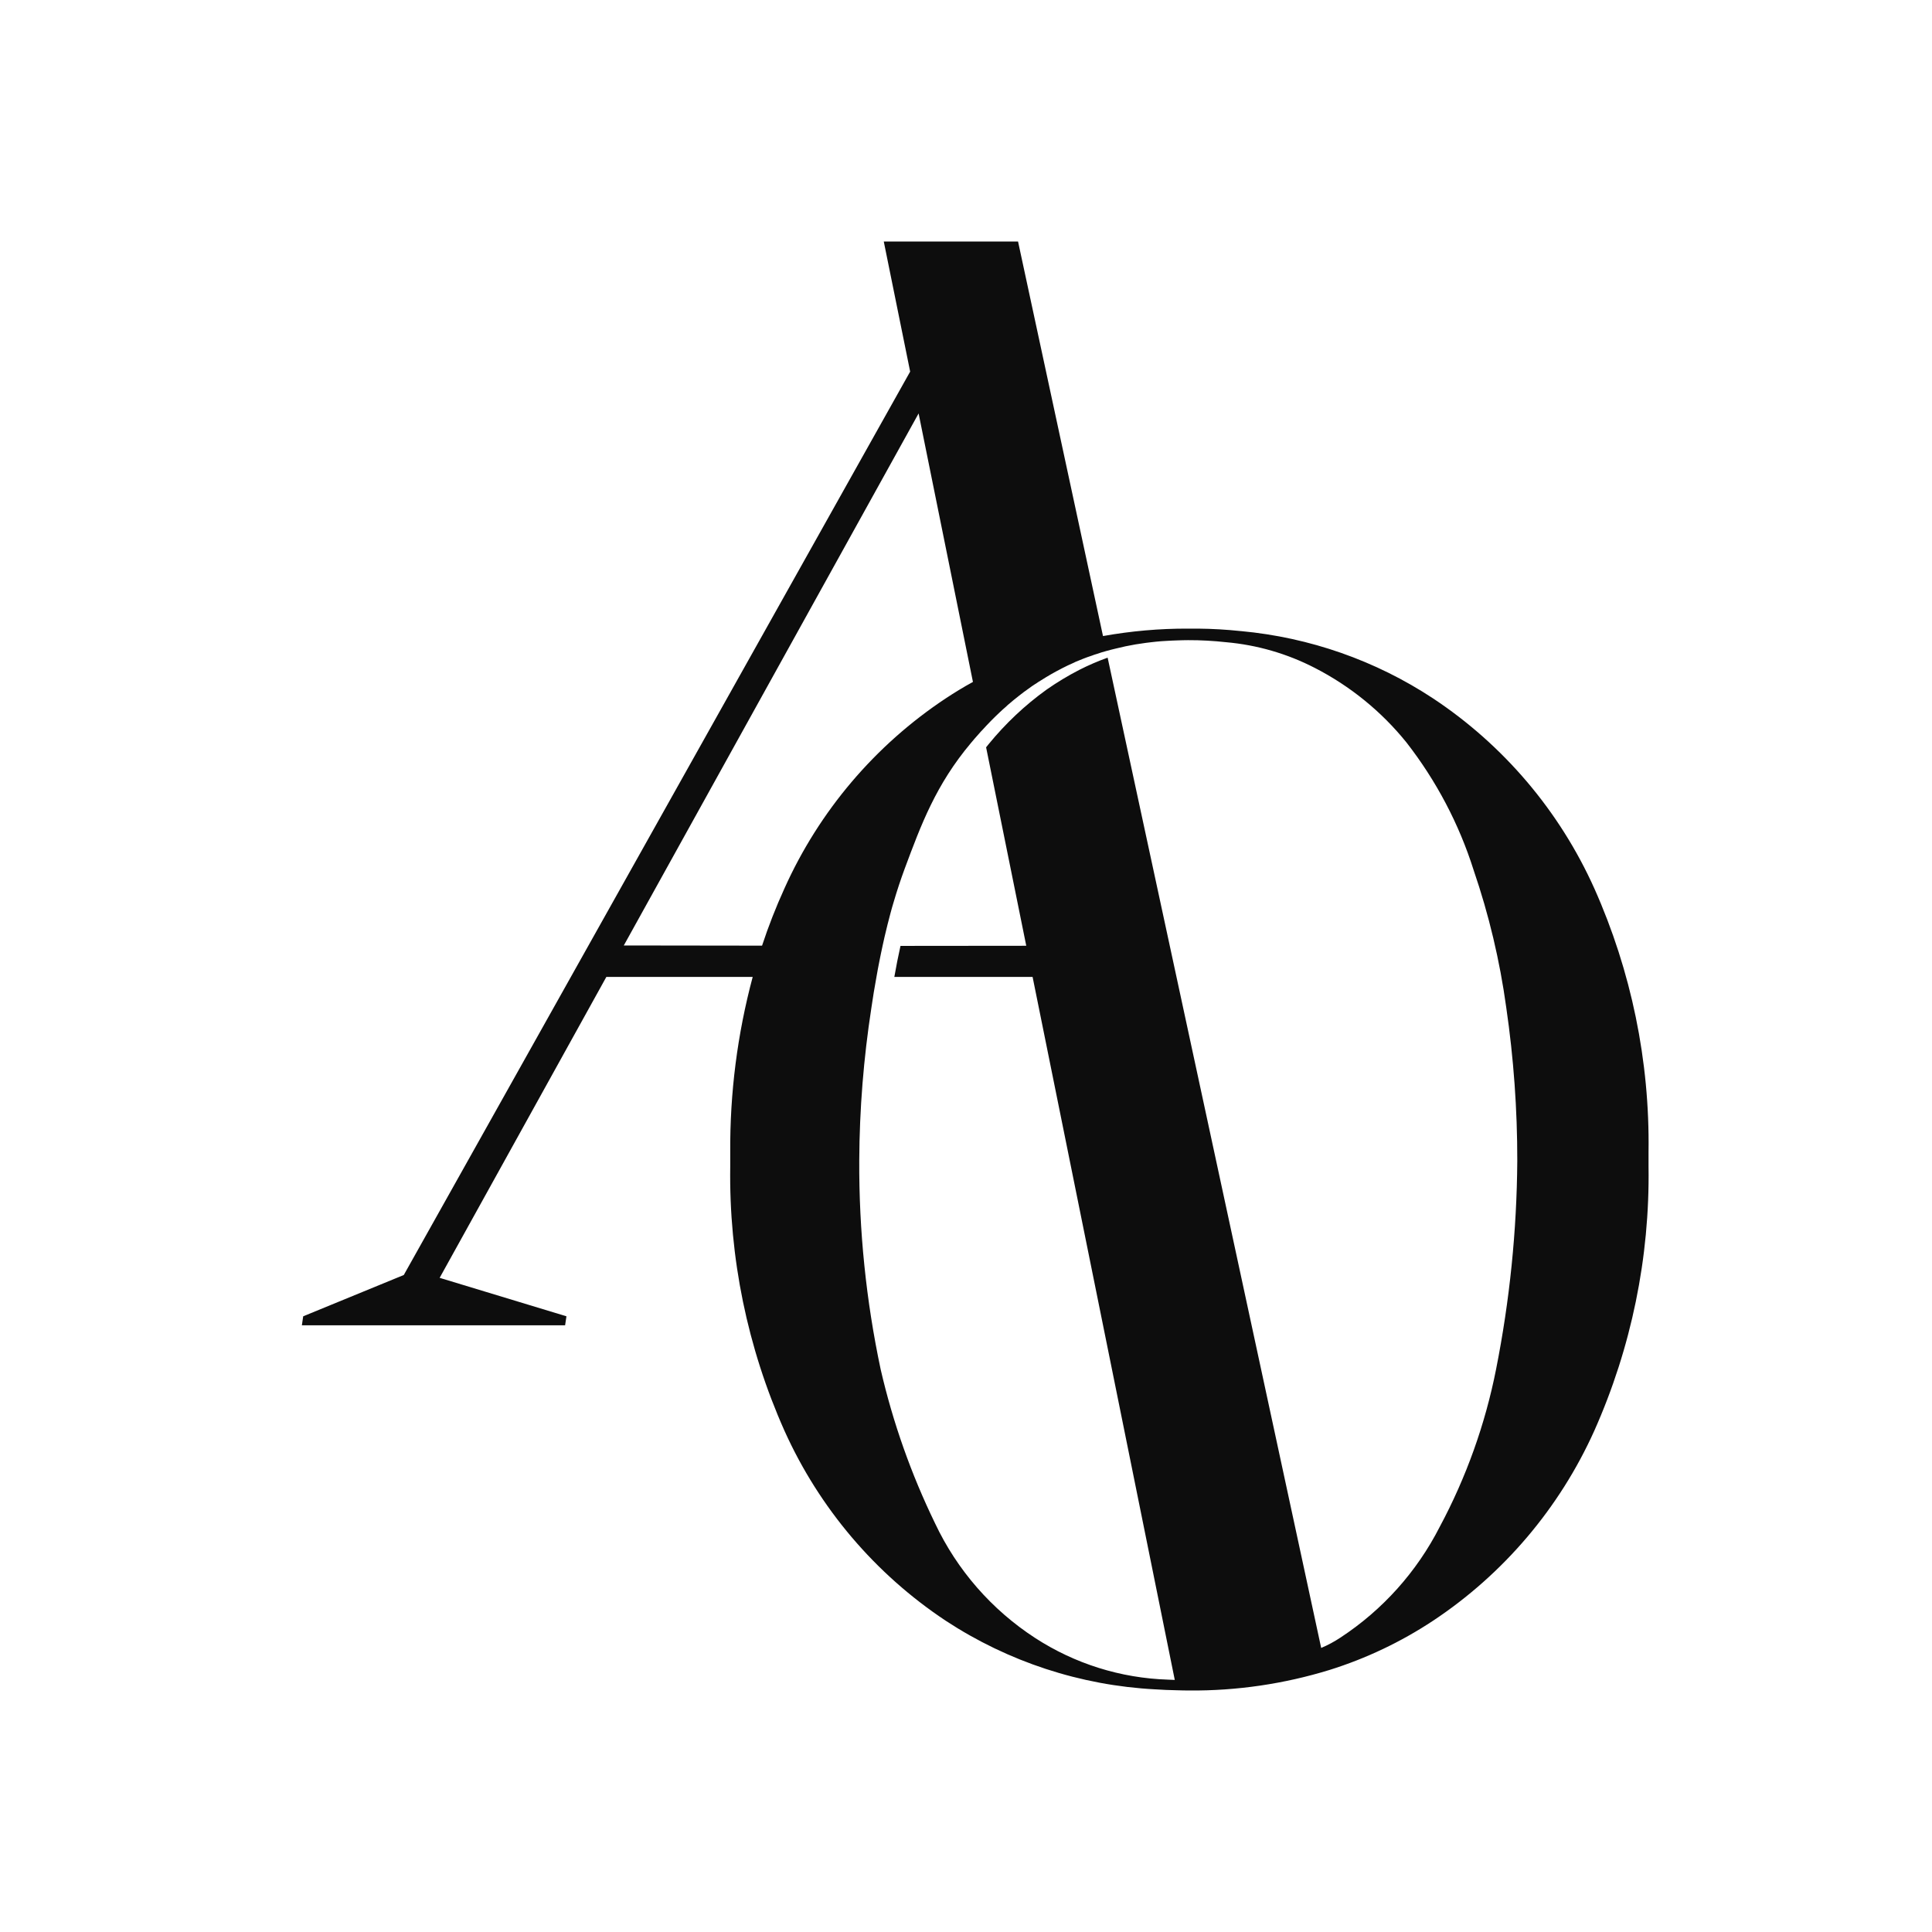 <svg width="32" height="32" viewBox="0 0 32 32" fill="none" xmlns="http://www.w3.org/2000/svg">
<rect width="32" height="32" fill="white"/>
<path d="M26.407 14.715C25.831 13.434 24.905 12.342 23.735 11.567C22.783 10.94 21.691 10.558 20.556 10.453H20.553C20.317 10.428 20.08 10.414 19.843 10.412H19.677C19.205 10.41 18.734 10.452 18.27 10.535L18.268 10.53L16.862 4H14.638L15.075 6.155L6.688 21.118L5.022 21.802L5 21.951H9.36L9.382 21.802C8.682 21.59 7.982 21.378 7.282 21.165C8.202 19.503 9.122 17.842 10.043 16.181H12.467C12.213 17.129 12.088 18.107 12.095 19.088V19.322C12.073 20.828 12.379 22.321 12.993 23.697C13.569 24.977 14.495 26.069 15.665 26.845C16.7 27.524 17.897 27.916 19.133 27.981H19.137C19.255 27.988 19.373 27.995 19.493 27.996C19.561 27.998 19.63 28 19.7 28C20.486 28.006 21.268 27.891 22.02 27.66C22.627 27.47 23.204 27.196 23.735 26.845C24.905 26.069 25.831 24.977 26.407 23.697C27.02 22.321 27.327 20.828 27.305 19.322V19.076C27.326 17.575 27.019 16.086 26.407 14.715ZM12.622 15.663L10.332 15.66C11.96 12.723 13.588 9.786 15.215 6.848L16.115 11.295C15.962 11.378 15.812 11.47 15.665 11.567C14.495 12.342 13.568 13.434 12.993 14.715C12.852 15.024 12.728 15.341 12.622 15.663V15.663ZM24.78 22.678C24.6 23.59 24.285 24.47 23.846 25.29C23.467 26.033 22.901 26.665 22.203 27.123C22.102 27.19 21.995 27.248 21.883 27.295L18.346 10.893C18.186 10.95 18.029 11.018 17.877 11.095C17.689 11.192 17.508 11.301 17.335 11.422C16.976 11.68 16.653 11.985 16.373 12.328C16.36 12.345 16.345 12.362 16.333 12.378L16.998 15.665L14.915 15.667C14.877 15.837 14.843 16.008 14.813 16.181H17.103L19.458 27.825L19.343 27.82C18.561 27.795 17.801 27.556 17.145 27.13C16.426 26.663 15.852 26.005 15.487 25.23C15.092 24.417 14.79 23.563 14.587 22.683C14.345 21.544 14.226 20.381 14.232 19.216C14.236 18.371 14.304 17.527 14.433 16.692C14.458 16.521 14.485 16.352 14.517 16.181C14.532 16.095 14.547 16.01 14.565 15.923C14.583 15.837 14.598 15.755 14.617 15.672C14.617 15.671 14.617 15.67 14.617 15.669C14.617 15.668 14.618 15.667 14.618 15.667C14.618 15.664 14.619 15.661 14.62 15.658C14.64 15.563 14.662 15.47 14.685 15.377C14.69 15.357 14.695 15.335 14.7 15.315C14.715 15.253 14.732 15.192 14.748 15.13C14.765 15.065 14.783 15.002 14.803 14.937C14.83 14.843 14.86 14.75 14.89 14.658C14.92 14.567 14.952 14.477 14.985 14.387C15.255 13.662 15.5 12.998 16.083 12.305C16.127 12.253 16.168 12.203 16.213 12.155C16.233 12.132 16.253 12.108 16.275 12.087C16.367 11.985 16.463 11.888 16.562 11.795C16.593 11.765 16.627 11.735 16.66 11.707C16.682 11.685 16.705 11.664 16.73 11.645C16.77 11.61 16.81 11.577 16.852 11.545C16.862 11.537 16.872 11.528 16.883 11.52C16.933 11.48 16.983 11.443 17.035 11.407C17.072 11.38 17.108 11.353 17.146 11.33C17.151 11.327 17.155 11.324 17.16 11.322C17.188 11.302 17.216 11.283 17.245 11.267C17.35 11.2 17.462 11.135 17.58 11.075L17.585 11.072C17.65 11.038 17.716 11.007 17.785 10.977C17.795 10.972 17.803 10.968 17.813 10.963C17.853 10.947 17.896 10.93 17.938 10.912C17.986 10.893 18.035 10.875 18.083 10.86C18.112 10.848 18.142 10.838 18.172 10.83C18.221 10.812 18.271 10.797 18.323 10.783C18.375 10.77 18.428 10.753 18.482 10.742C18.588 10.715 18.698 10.692 18.81 10.673L18.978 10.648C19.035 10.64 19.093 10.635 19.15 10.628C19.206 10.622 19.267 10.618 19.325 10.615C19.383 10.612 19.442 10.608 19.502 10.607C19.561 10.605 19.616 10.603 19.677 10.603C19.887 10.602 20.098 10.614 20.308 10.637C20.821 10.682 21.32 10.827 21.778 11.063C22.364 11.364 22.881 11.784 23.295 12.297C23.788 12.93 24.166 13.646 24.408 14.412C24.661 15.151 24.842 15.913 24.948 16.686C25.071 17.528 25.132 18.378 25.131 19.228C25.123 20.387 25.005 21.542 24.78 22.678H24.78Z" fill="#0D0D0D"/>
</svg>
